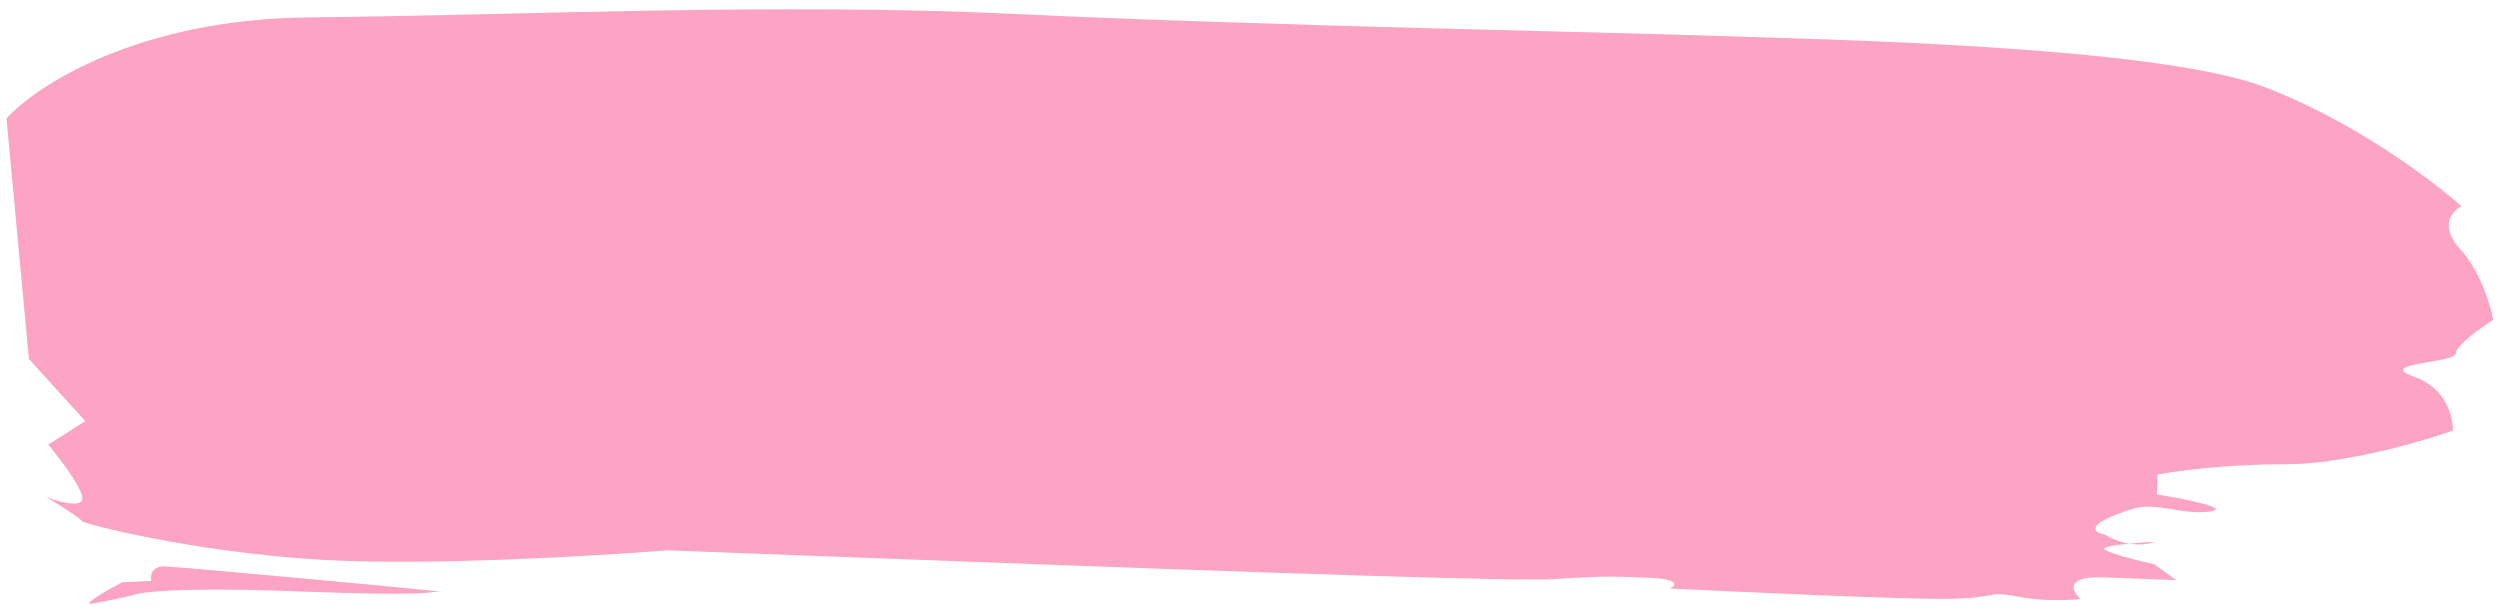 <svg width="206" height="50" viewBox="0 0 206 50" fill="none" xmlns="http://www.w3.org/2000/svg">
<g id="Vector 128">
<path d="M7.025 34.695L2.382 29.582L0.534 9.758C2.994 7.038 11.415 1.566 25.413 1.433C42.91 1.268 63.791 0.201 83.851 1.161C103.91 2.121 134.516 2.695 141.577 2.961C148.637 3.226 177.275 3.686 186.448 7.117C193.786 9.862 200.419 14.845 202.818 16.993C202.059 17.376 200.97 18.61 202.685 20.486C204.399 22.361 205.235 25.177 205.438 26.351C204.421 26.999 202.38 28.458 202.355 29.116C202.324 29.938 195.627 29.892 198.932 31.045C201.577 31.968 202.154 34.39 202.112 35.486C199.472 36.416 193 38.271 188.237 38.257C183.474 38.242 179.284 38.812 177.785 39.099L177.722 40.742C179.941 41.1 183.931 41.881 182.134 42.143C179.889 42.47 177.699 41.359 175.817 41.905C173.935 42.452 171.287 43.587 173.501 44.082C174.171 44.486 174.835 44.7 175.433 44.797C176.174 44.726 176.974 44.675 177.573 44.647C177.185 44.801 176.392 44.951 175.433 44.797C174.174 44.916 173.088 45.094 173.454 45.315C174.036 45.666 176.396 46.248 177.503 46.496L179.314 47.799L173.368 47.575C170.098 47.452 170.719 48.71 171.439 49.355C170.567 49.459 168.305 49.566 166.237 49.159C163.651 48.65 164.742 49.309 160.275 49.346C156.701 49.377 143.674 48.791 137.606 48.494C138.112 48.239 138.455 47.703 135.78 47.602C132.435 47.477 132.064 47.463 127.96 47.72C123.857 47.977 85.842 46.507 73.207 46.032L54.998 45.347C49.15 45.813 35.3 46.623 26.685 46.135C15.916 45.524 6.704 43.12 6.712 42.915C6.718 42.75 4.779 41.539 3.809 40.953C4.787 41.333 6.751 41.887 6.782 41.065C6.813 40.243 4.923 37.772 3.974 36.638L7.025 34.695Z" fill="#FDA3C4"/>
<path d="M13.639 46.673C12.45 46.629 12.369 47.449 12.477 47.864L10.054 47.979C8.851 48.62 6.67 49.868 7.568 49.737C8.466 49.607 10.193 49.219 10.944 49.041C11.45 48.786 14.84 48.365 24.353 48.722C36.245 49.169 35.146 48.717 36.261 48.758C37.375 48.8 15.126 46.729 13.639 46.673Z" fill="#FDA3C4"/>
</g>
</svg>
